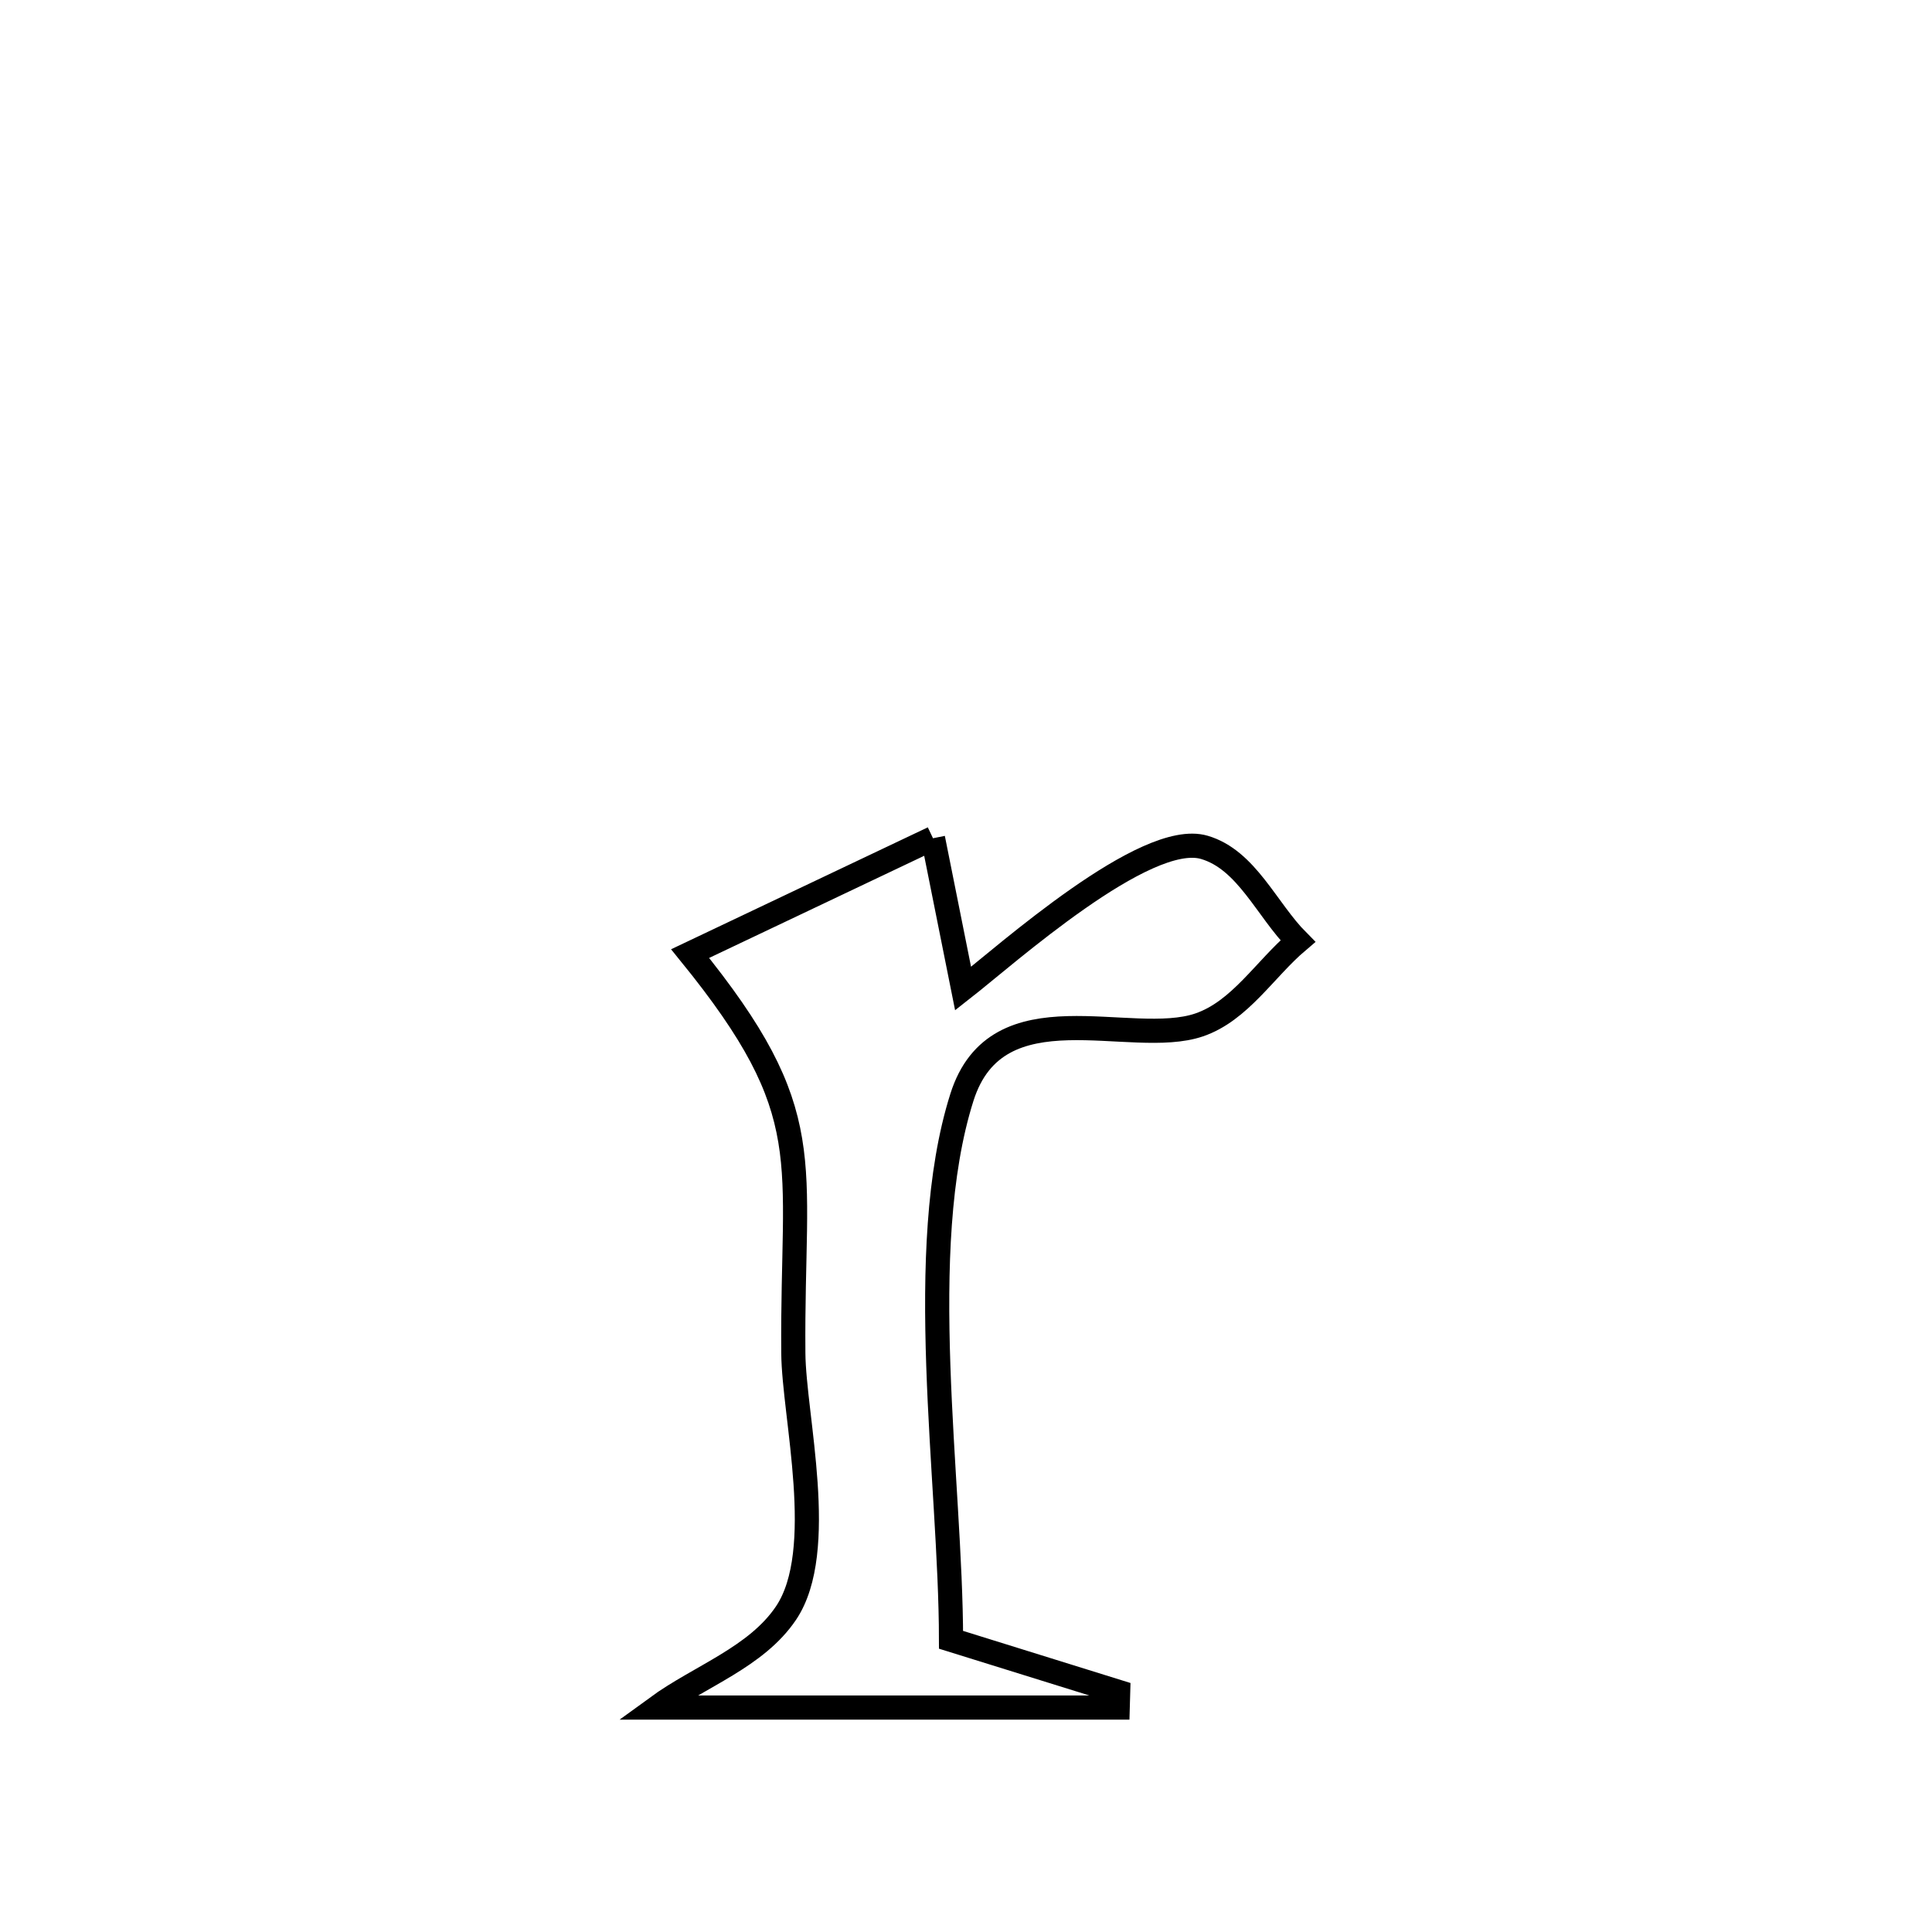 <svg xmlns="http://www.w3.org/2000/svg" viewBox="0.0 0.0 24.0 24.0" height="200px" width="200px"><path fill="none" stroke="black" stroke-width=".3" stroke-opacity="1.0"  filling="0" d="M11.59 10.413 L11.59 10.413 C11.715 11.036 11.84 11.658 11.964 12.281 L11.964 12.281 C12.501 11.861 14.23 10.312 14.96 10.526 C15.487 10.68 15.735 11.302 16.122 11.691 L16.122 11.691 C15.713 12.038 15.403 12.559 14.896 12.732 C14.041 13.023 12.386 12.249 11.949 13.632 C11.35 15.524 11.812 18.384 11.814 20.37 L11.814 20.37 C12.506 20.585 13.198 20.8 13.89 21.016 L13.89 21.016 C13.888 21.081 13.887 21.147 13.885 21.212 L13.885 21.212 C11.976 21.212 10.067 21.212 8.157 21.212 L8.157 21.212 C8.693 20.821 9.395 20.588 9.765 20.037 C10.284 19.263 9.861 17.59 9.855 16.809 C9.835 14.378 10.2 13.85 8.573 11.846 L8.573 11.846 C9.258 11.521 10.86 10.76 11.59 10.413 L11.59 10.413"></path></svg>